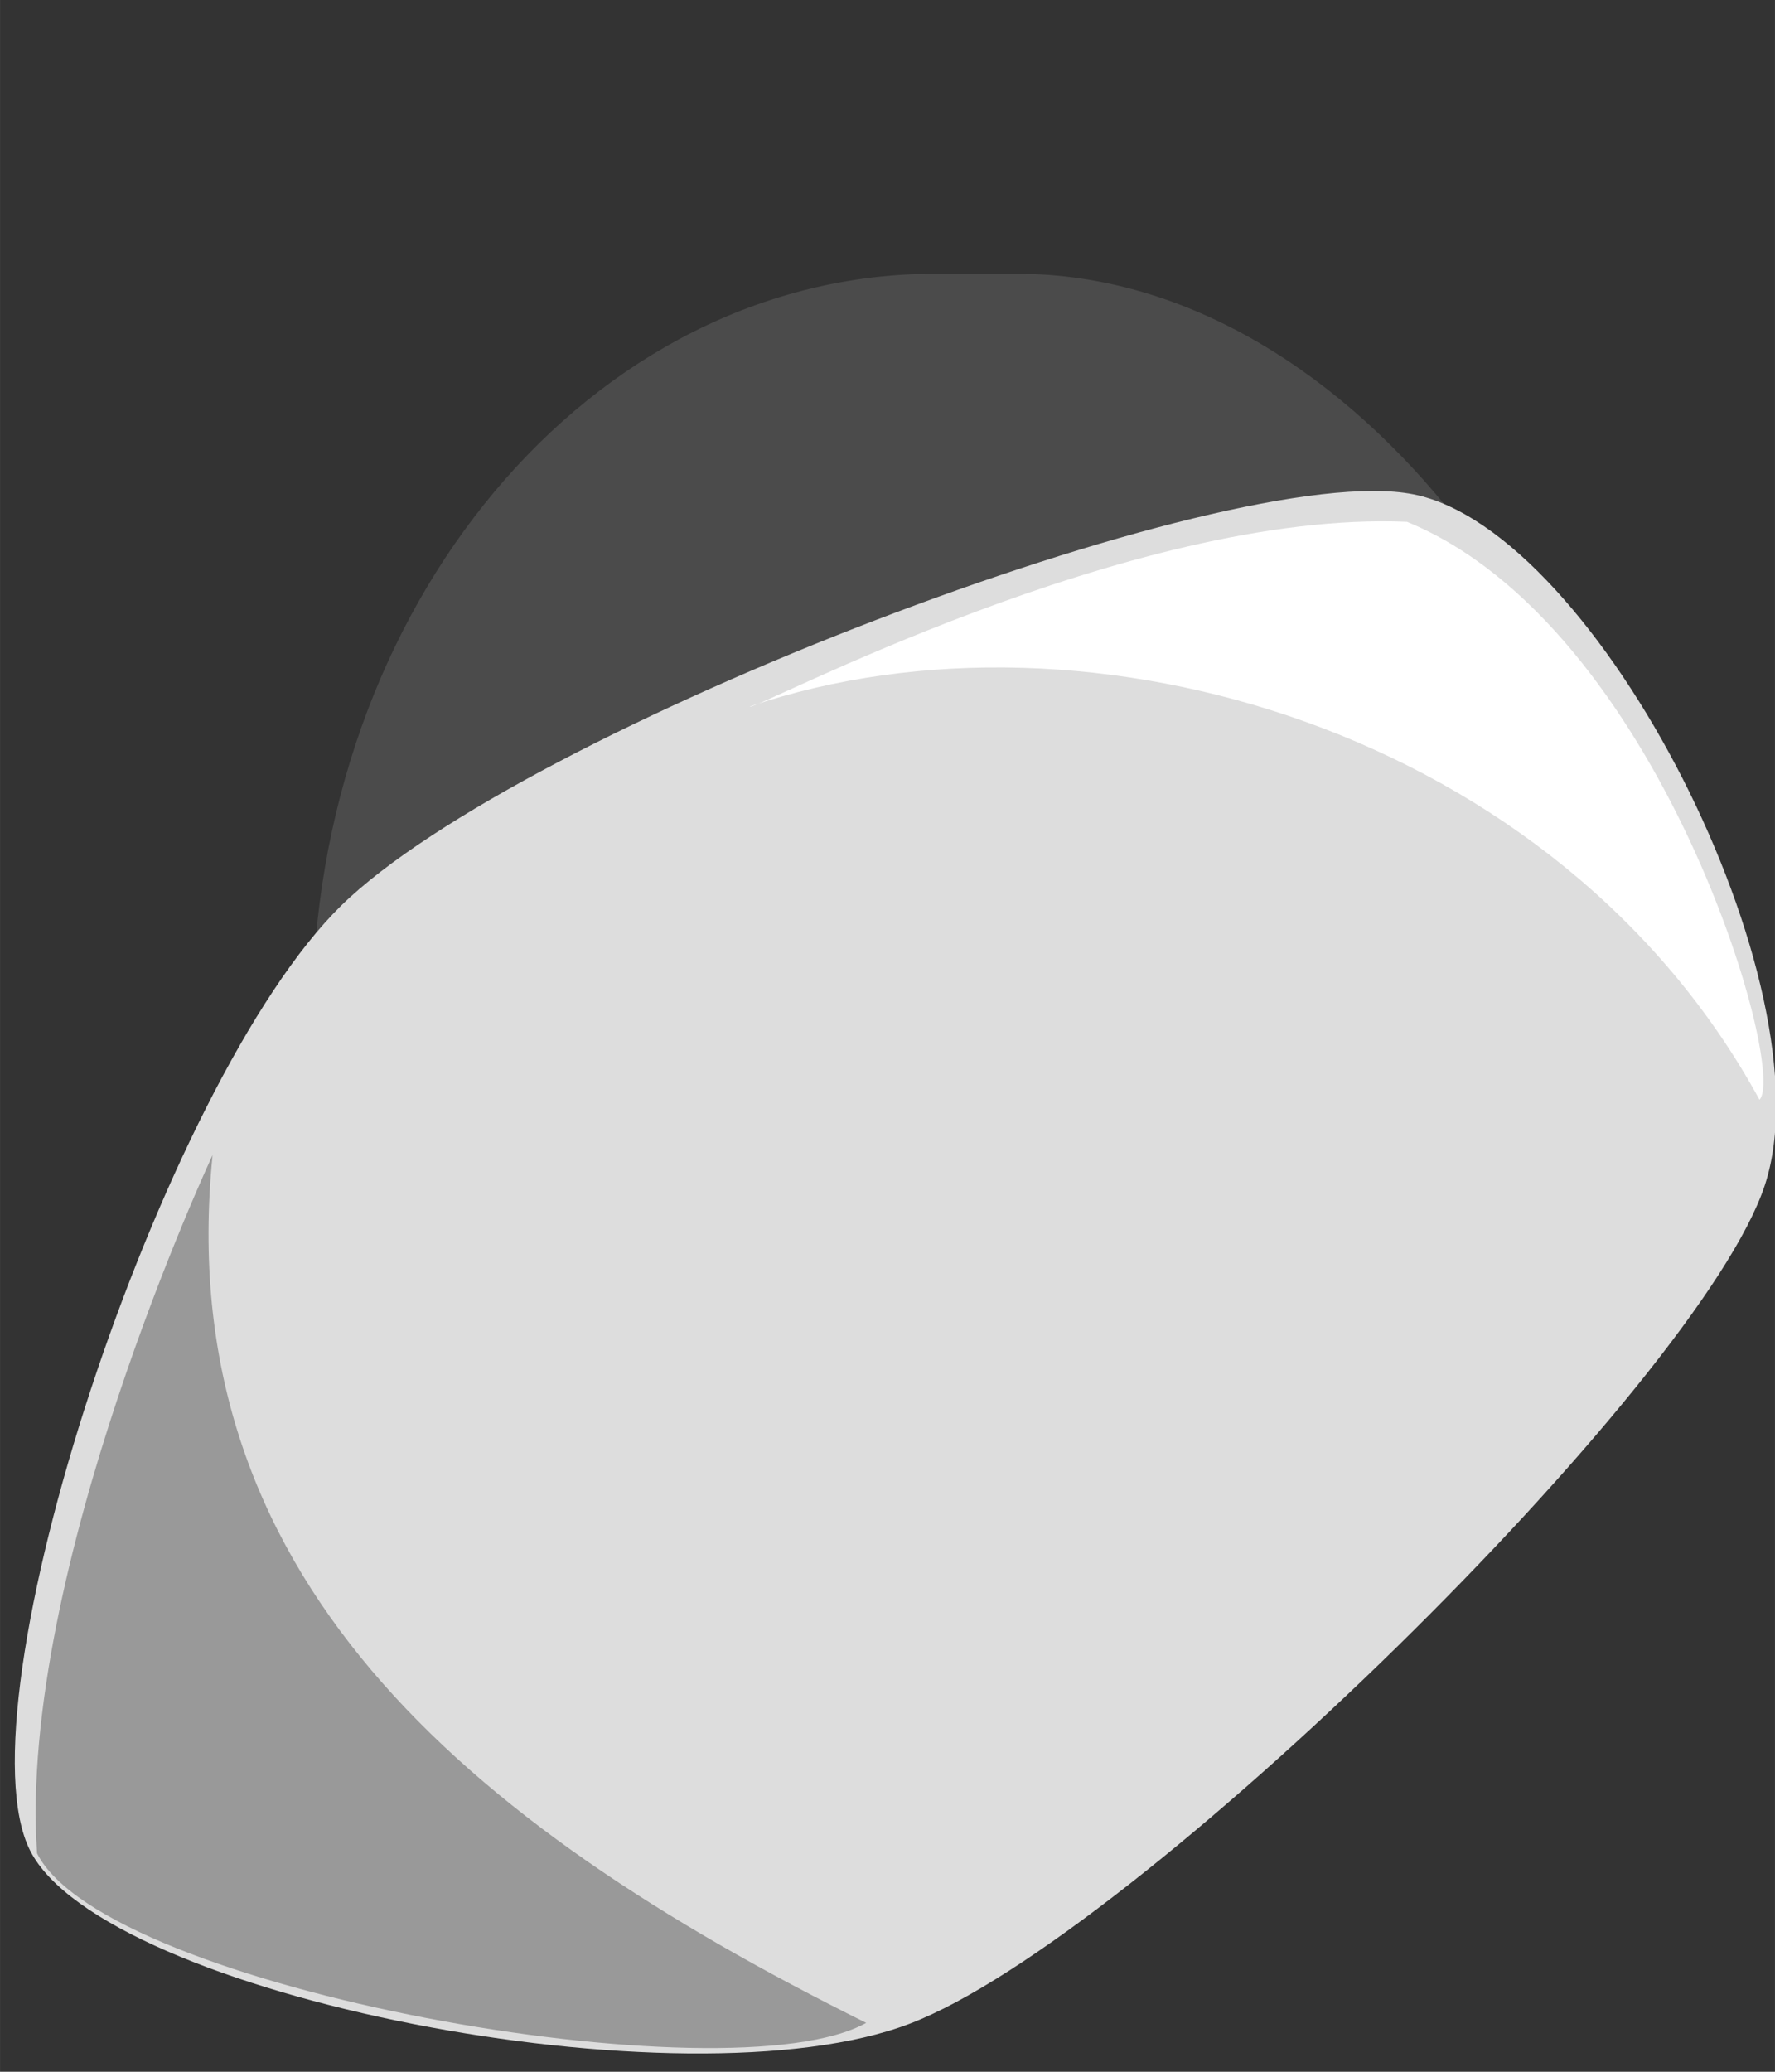 <?xml version="1.0" encoding="UTF-8" standalone="no"?>
<!-- Created with Inkscape (http://www.inkscape.org/) -->

<svg
   xmlns:dc="http://purl.org/dc/elements/1.1/"
   xmlns:cc="http://creativecommons.org/ns#"
   xmlns:rdf="http://www.w3.org/1999/02/22-rdf-syntax-ns#"
   xmlns:svg="http://www.w3.org/2000/svg"
   xmlns="http://www.w3.org/2000/svg"
   xmlns:sodipodi="http://sodipodi.sourceforge.net/DTD/sodipodi-0.dtd"
   xmlns:inkscape="http://www.inkscape.org/namespaces/inkscape"
   width="48"
   height="56"
   viewBox="0 0 12.7 14.817"
   version="1.1"
   id="svg8046"
   inkscape:version="0.92.4 (5da689c313, 2019-01-14)"
   sodipodi:docname="asteroid3.svg">
  <rect x="0" y="0" width="12.7" height="14.817" fill="#333333" stroke="none"/>
  <defs
     id="defs8040" />
  <sodipodi:namedview
     id="base"
     pagecolor="#ffffff"
     bordercolor="#666666"
     borderopacity="1.0"
     inkscape:pageopacity="0.0"
     inkscape:pageshadow="2"
     inkscape:zoom="31.678384"
     inkscape:cx="21.1265"
     inkscape:cy="46.112842"
     inkscape:document-units="px"
     inkscape:current-layer="layer1"
     showgrid="false"
     inkscape:pagecheckerboard="true"
     units="px"
     showguides="false"
     inkscape:window-width="1680"
     inkscape:window-height="1028"
     inkscape:window-x="-8"
     inkscape:window-y="-8"
     inkscape:window-maximized="1" />
  <g
     inkscape:label="Layer 1"
     inkscape:groupmode="layer"
     id="layer1"
     transform="translate(0,-282.183)">
    <rect
       style="fill:#ffffff;fill-opacity:0.118;stroke:none;stroke-width:0.25"
       id="rect8685"
       width="9.497"
       height="10.626"
       x="2.235"
       y="284.141"
       rx="4.455"
       ry="7.125" />
    <g
       id="g8697"
       transform="matrix(-0.2,0.679,-0.804,-0.456,243.594,420.962)">
      <path
         transform="matrix(2.274,0.915,-0.211,1.112,54.344,-37.392)"
         inkscape:transform-center-y="-0.196127"
         inkscape:transform-center-x="-0.32949128"
         d="m 6.145,297.039 c -1.1,0.03 -3.954,-1.927 -4.322,-2.965 -0.368,-1.037 0.611,-4.356 1.484,-5.027 0.873,-0.671 4.332,-0.765 5.239,-0.142 0.908,0.623 2.066,3.883 1.754,4.939 -0.312,1.056 -3.055,3.165 -4.155,3.195 z"
         inkscape:randomized="0"
         inkscape:rounded="0.21"
         inkscape:flatsided="true"
         sodipodi:arg2="2.1719743"
         sodipodi:arg1="1.5436558"
         sodipodi:r2="2.8820858"
         sodipodi:r1="4.4584694"
         sodipodi:cy="292.5824"
         sodipodi:cx="6.0239954"
         sodipodi:sides="5"
         id="path8062"
         style="fill:#dddddd;fill-opacity:1;fill-rule:evenodd;stroke-width:0.265"
         sodipodi:type="star" />
    </g>
    <path
       style="fill:#ffffff;fill-opacity:1;stroke:none;stroke-width:0.27px;stroke-linecap:butt;stroke-linejoin:miter;stroke-opacity:1"
       d="m 5.366,287.235 c 0.01,0.047 2.714,-1.406 4.701,-1.32 1.812,0.741 2.727,3.926 2.522,4.133 -1.435,-2.63 -4.797,-3.632 -7.223,-2.813 z"
       id="path8637"
       inkscape:connector-curvature="0"
       sodipodi:nodetypes="cccc" />
    <path
       style="fill:#999999;fill-opacity:1;stroke:none;stroke-width:0.17px;stroke-linecap:butt;stroke-linejoin:miter;stroke-opacity:1"
       d="m 6.198,296.65 c -0.978,0.548 -5.443,-0.237 -5.933,-1.212 -0.138,-2.018 1.256,-4.994 1.256,-4.994 -0.302,2.992 1.776,4.767 4.676,6.206 z"
       id="path8637-8"
       inkscape:connector-curvature="0"
       sodipodi:nodetypes="cccc" />
  </g>
</svg>
